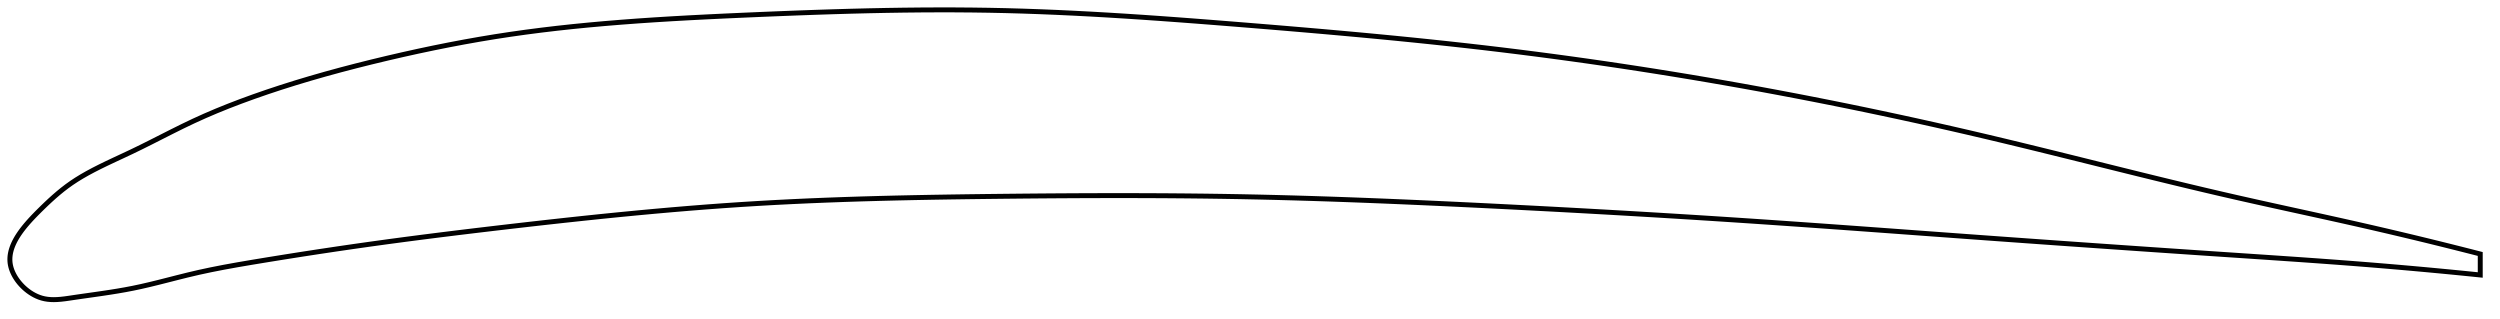 <?xml version="1.0" encoding="utf-8" ?>
<svg baseProfile="full" height="129.317" version="1.1" width="1012.179" xmlns="http://www.w3.org/2000/svg" xmlns:ev="http://www.w3.org/2001/xml-events" xmlns:xlink="http://www.w3.org/1999/xlink"><defs /><polygon fill="none" points="1004.179,102.831 1000.734,101.947 996.574,100.89 992.195,99.789 987.579,98.641 982.707,97.445 977.562,96.197 972.129,94.898 966.401,93.547 960.379,92.15 954.081,90.712 947.546,89.245 940.825,87.756 933.98,86.252 927.069,84.738 920.139,83.214 913.227,81.681 906.35,80.134 899.515,78.567 892.711,76.976 885.931,75.365 879.164,73.734 872.404,72.087 865.643,70.425 858.875,68.751 852.095,67.068 845.299,65.378 838.484,63.685 831.645,61.992 824.782,60.304 817.893,58.623 810.978,56.954 804.038,55.303 797.075,53.673 790.092,52.066 783.093,50.483 776.08,48.925 769.056,47.394 762.025,45.889 754.988,44.411 747.949,42.961 740.908,41.54 733.869,40.148 726.832,38.785 719.799,37.452 712.772,36.148 705.75,34.875 698.736,33.631 691.729,32.418 684.729,31.234 677.736,30.081 670.75,28.958 663.769,27.864 656.791,26.8 649.815,25.765 642.838,24.759 635.859,23.783 628.872,22.834 621.876,21.914 614.865,21.021 607.836,20.157 600.784,19.319 593.703,18.509 586.588,17.723 579.436,16.96 572.244,16.218 565.012,15.496 557.739,14.793 550.428,14.107 543.081,13.436 535.705,12.781 528.305,12.14 520.891,11.511 513.473,10.894 506.063,10.288 498.674,9.692 491.321,9.108 484.014,8.542 476.761,7.996 469.566,7.475 462.432,6.981 455.359,6.517 448.344,6.086 441.384,5.689 434.472,5.33 427.601,5.009 420.763,4.729 413.948,4.492 407.145,4.3 400.34,4.156 393.519,4.059 386.671,4.008 379.783,4.0 372.847,4.034 365.856,4.107 358.805,4.218 351.692,4.364 344.518,4.544 337.286,4.755 330.004,4.994 322.684,5.258 315.34,5.543 307.993,5.846 300.665,6.163 293.38,6.491 286.162,6.838 279.027,7.206 271.986,7.601 265.045,8.028 258.207,8.49 251.469,8.992 244.83,9.536 238.281,10.126 231.816,10.766 225.425,11.46 219.098,12.212 212.822,13.025 206.584,13.906 200.372,14.859 194.169,15.888 187.964,16.991 181.747,18.168 175.512,19.418 169.258,20.739 162.985,22.129 156.7,23.583 150.412,25.097 144.135,26.67 137.892,28.302 131.707,29.992 125.609,31.739 119.63,33.535 113.799,35.374 108.141,37.247 102.68,39.145 97.433,41.059 92.401,42.991 87.57,44.948 82.913,46.942 78.397,48.989 73.983,51.101 69.633,53.263 65.347,55.433 61.155,57.557 57.108,59.578 53.26,61.444 49.656,63.138 46.323,64.691 43.253,66.14 40.422,67.518 37.802,68.851 35.367,70.159 33.094,71.458 30.965,72.763 28.964,74.085 27.074,75.436 25.275,76.819 23.553,78.228 21.902,79.654 20.321,81.08 18.812,82.491 17.377,83.872 16.015,85.209 14.733,86.494 13.539,87.725 12.436,88.901 11.422,90.028 10.492,91.109 9.641,92.148 8.864,93.151 8.157,94.121 7.515,95.062 6.935,95.977 6.413,96.869 5.947,97.74 5.535,98.593 5.174,99.429 4.863,100.251 4.601,101.059 4.387,101.857 4.22,102.644 4.1,103.423 4.027,104.195 4.0,104.961 4.021,105.722 4.089,106.479 4.207,107.234 4.374,107.987 4.588,108.738 4.849,109.486 5.155,110.23 5.504,110.97 5.896,111.705 6.331,112.433 6.808,113.153 7.326,113.865 7.887,114.565 8.489,115.253 9.134,115.927 9.821,116.583 10.551,117.218 11.326,117.83 12.145,118.414 13.01,118.966 13.922,119.478 14.883,119.945 15.893,120.356 16.954,120.703 18.069,120.973 19.242,121.166 20.482,121.281 21.797,121.317 23.196,121.275 24.692,121.159 26.298,120.974 28.03,120.731 29.9,120.453 31.923,120.157 34.111,119.844 36.475,119.509 39.016,119.148 41.728,118.754 44.593,118.321 47.585,117.84 50.68,117.302 53.864,116.693 57.143,115.997 60.54,115.212 64.085,114.344 67.811,113.401 71.757,112.394 75.968,111.342 80.49,110.278 85.361,109.233 90.606,108.204 96.238,107.184 102.251,106.159 108.611,105.11 115.258,104.037 122.115,102.955 129.096,101.88 136.128,100.826 143.158,99.8 150.164,98.806 157.146,97.844 164.13,96.911 171.14,95.999 178.194,95.106 185.303,94.226 192.474,93.358 199.703,92.499 206.978,91.648 214.282,90.808 221.595,89.983 228.9,89.177 236.183,88.395 243.434,87.638 250.644,86.912 257.81,86.217 264.929,85.556 272.003,84.93 279.033,84.341 286.025,83.79 292.985,83.278 299.924,82.806 306.85,82.375 313.776,81.984 320.712,81.631 327.669,81.313 334.655,81.028 341.676,80.772 348.738,80.544 355.846,80.343 363.003,80.164 370.209,80.008 377.466,79.871 384.769,79.75 392.116,79.645 399.498,79.551 406.907,79.468 414.332,79.393 421.761,79.328 429.187,79.275 436.6,79.234 443.996,79.207 451.369,79.196 458.717,79.2 466.038,79.222 473.332,79.263 480.6,79.323 487.845,79.403 495.071,79.505 502.282,79.629 509.485,79.777 516.686,79.948 523.892,80.141 531.106,80.356 538.335,80.59 545.581,80.844 552.848,81.116 560.136,81.404 567.449,81.709 574.786,82.029 582.147,82.362 589.531,82.707 596.934,83.064 604.355,83.43 611.788,83.805 619.23,84.188 626.676,84.579 634.122,84.978 641.567,85.386 649.007,85.803 656.441,86.227 663.868,86.661 671.286,87.103 678.697,87.555 686.101,88.015 693.499,88.485 700.892,88.965 708.283,89.455 715.675,89.955 723.069,90.464 730.468,90.98 737.873,91.504 745.287,92.035 752.709,92.57 760.14,93.11 767.581,93.653 775.031,94.199 782.489,94.745 789.956,95.292 797.428,95.837 804.904,96.38 812.383,96.92 819.861,97.456 827.338,97.989 834.81,98.518 842.278,99.043 849.74,99.565 857.195,100.083 864.644,100.598 872.087,101.11 879.523,101.618 886.955,102.123 894.382,102.625 901.807,103.124 909.231,103.621 916.649,104.118 924.044,104.619 931.377,105.124 938.598,105.635 945.652,106.15 952.48,106.668 959.033,107.186 965.278,107.699 971.202,108.204 976.809,108.697 982.109,109.178 987.122,109.646 991.867,110.1 996.367,110.541 1000.64,110.969 1004.179,111.331" stroke="black" stroke-width="2.0" /></svg>
